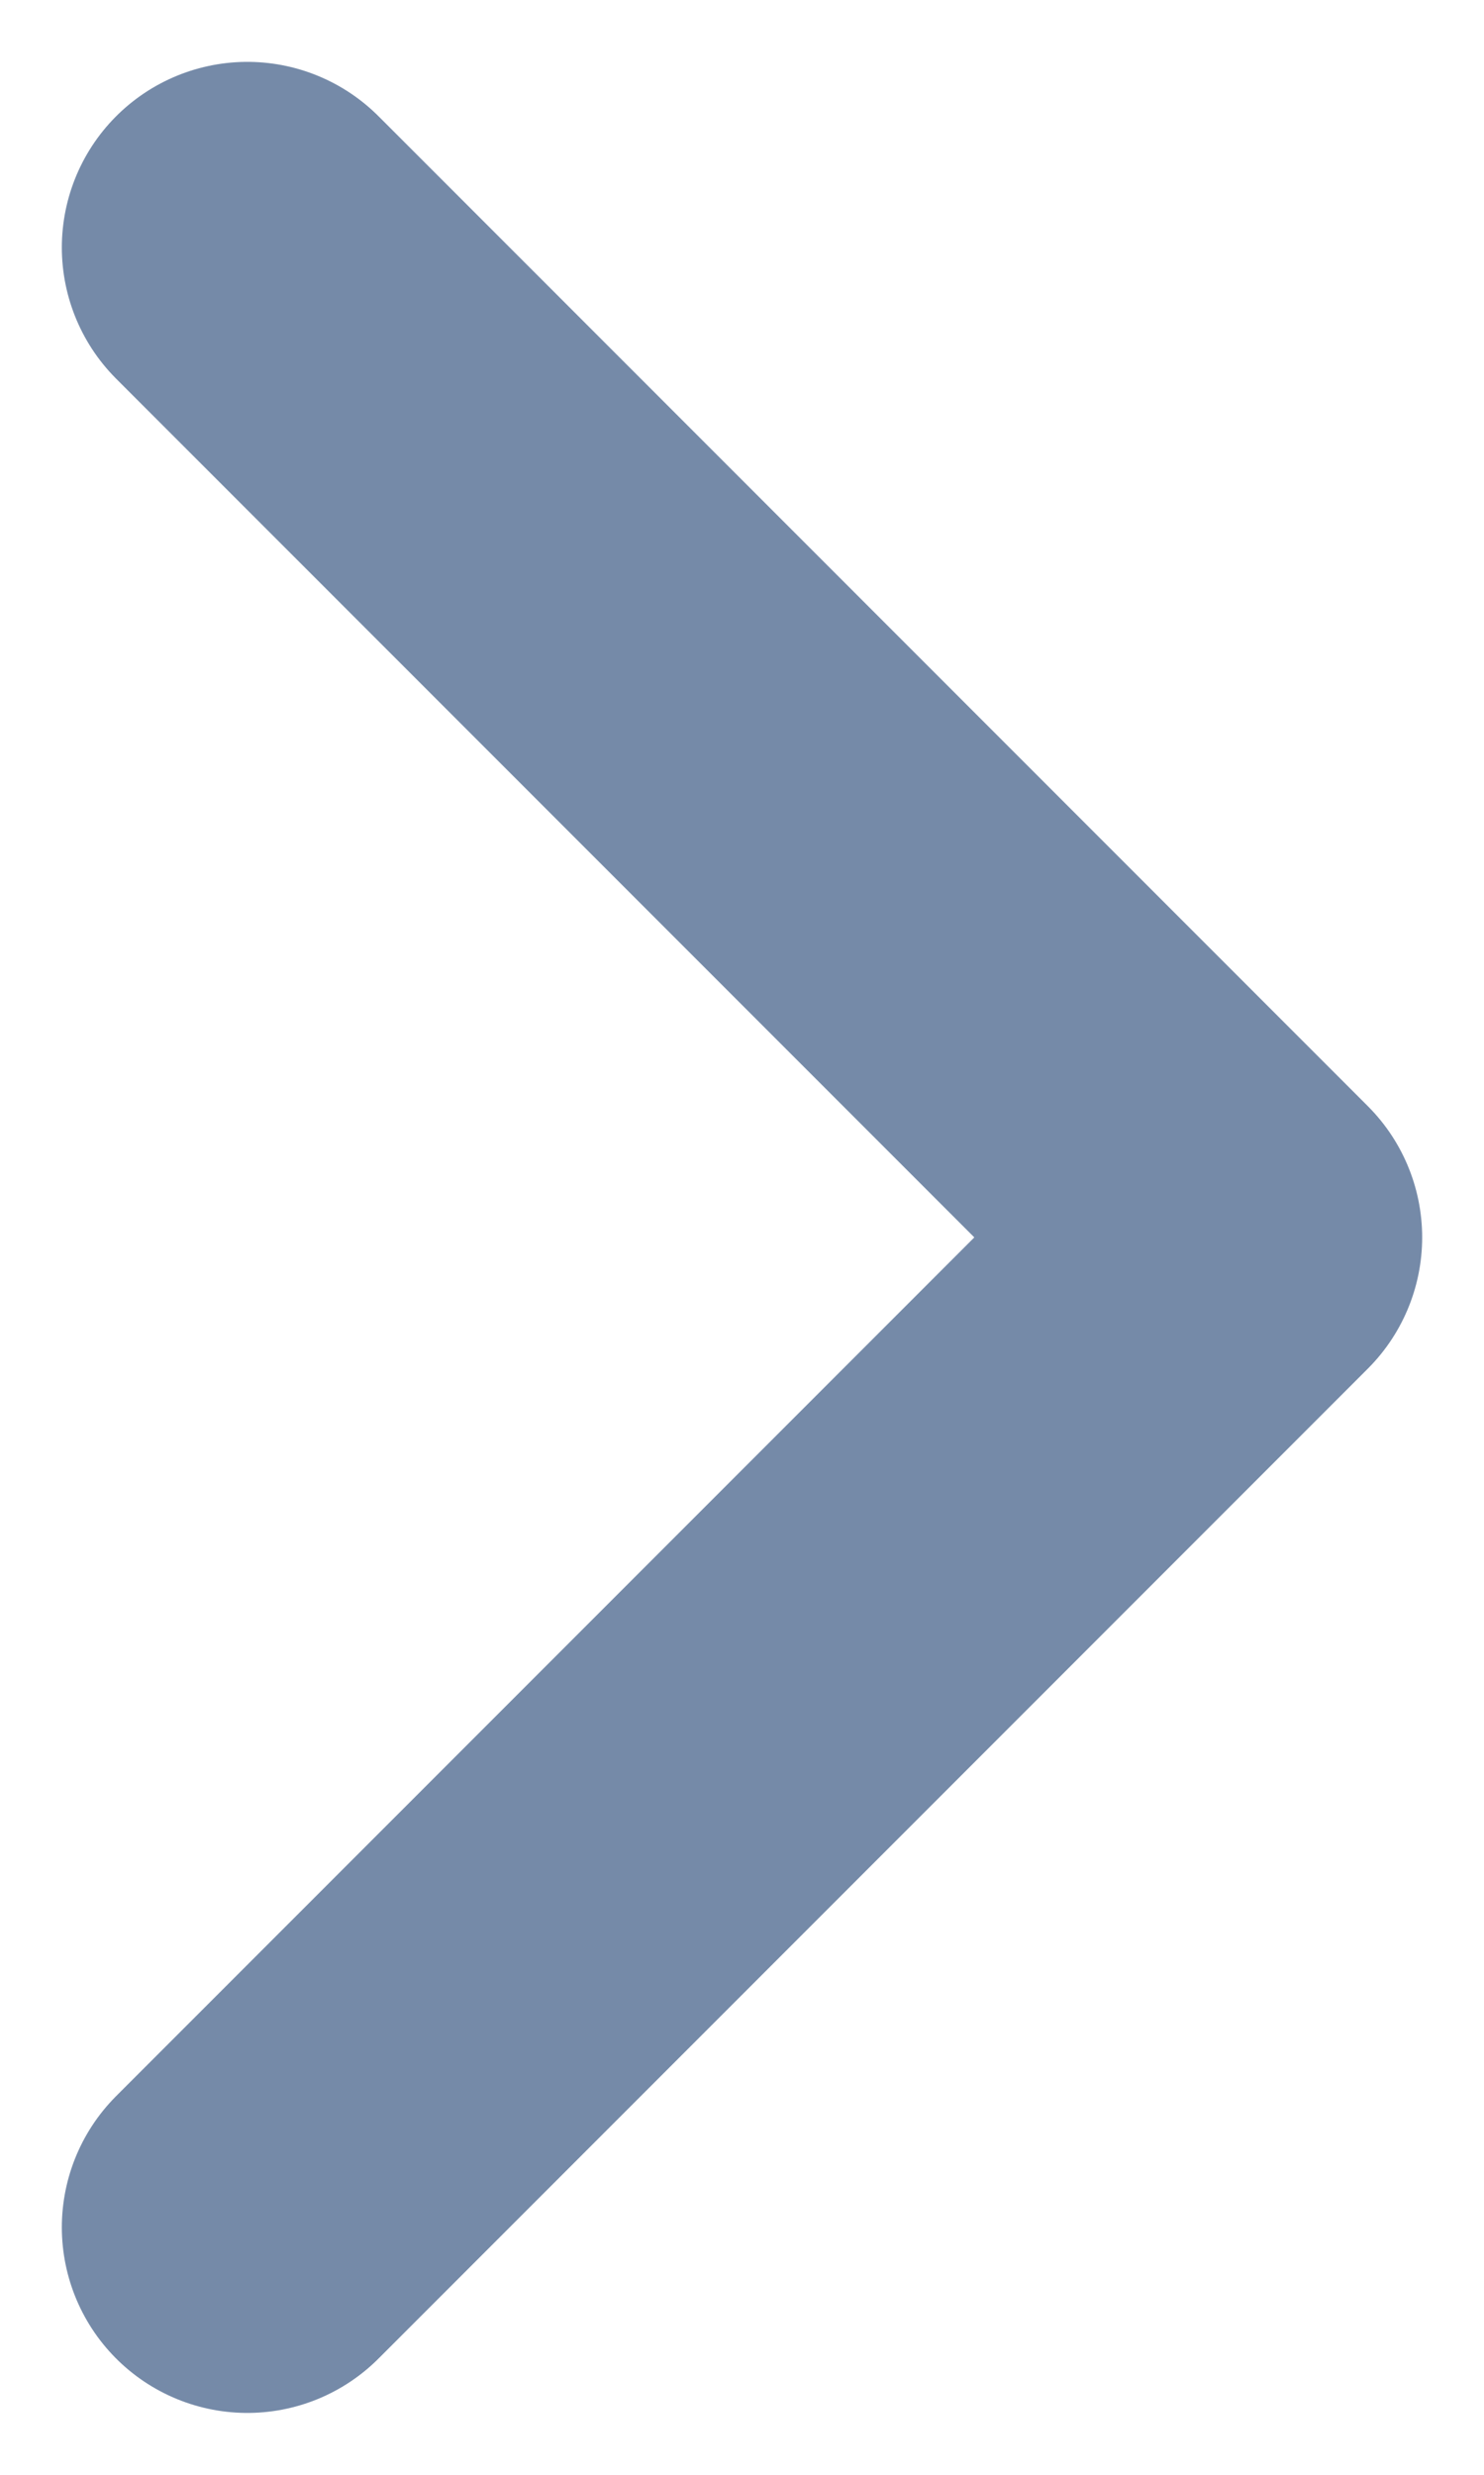<svg width="6" height="10" viewBox="0 0 6 10" fill="none" xmlns="http://www.w3.org/2000/svg">
<path d="M1 9L5 5L1 1" stroke="#758AA8" stroke-width="1.5" stroke-linecap="round" stroke-linejoin="round"/>
</svg>
